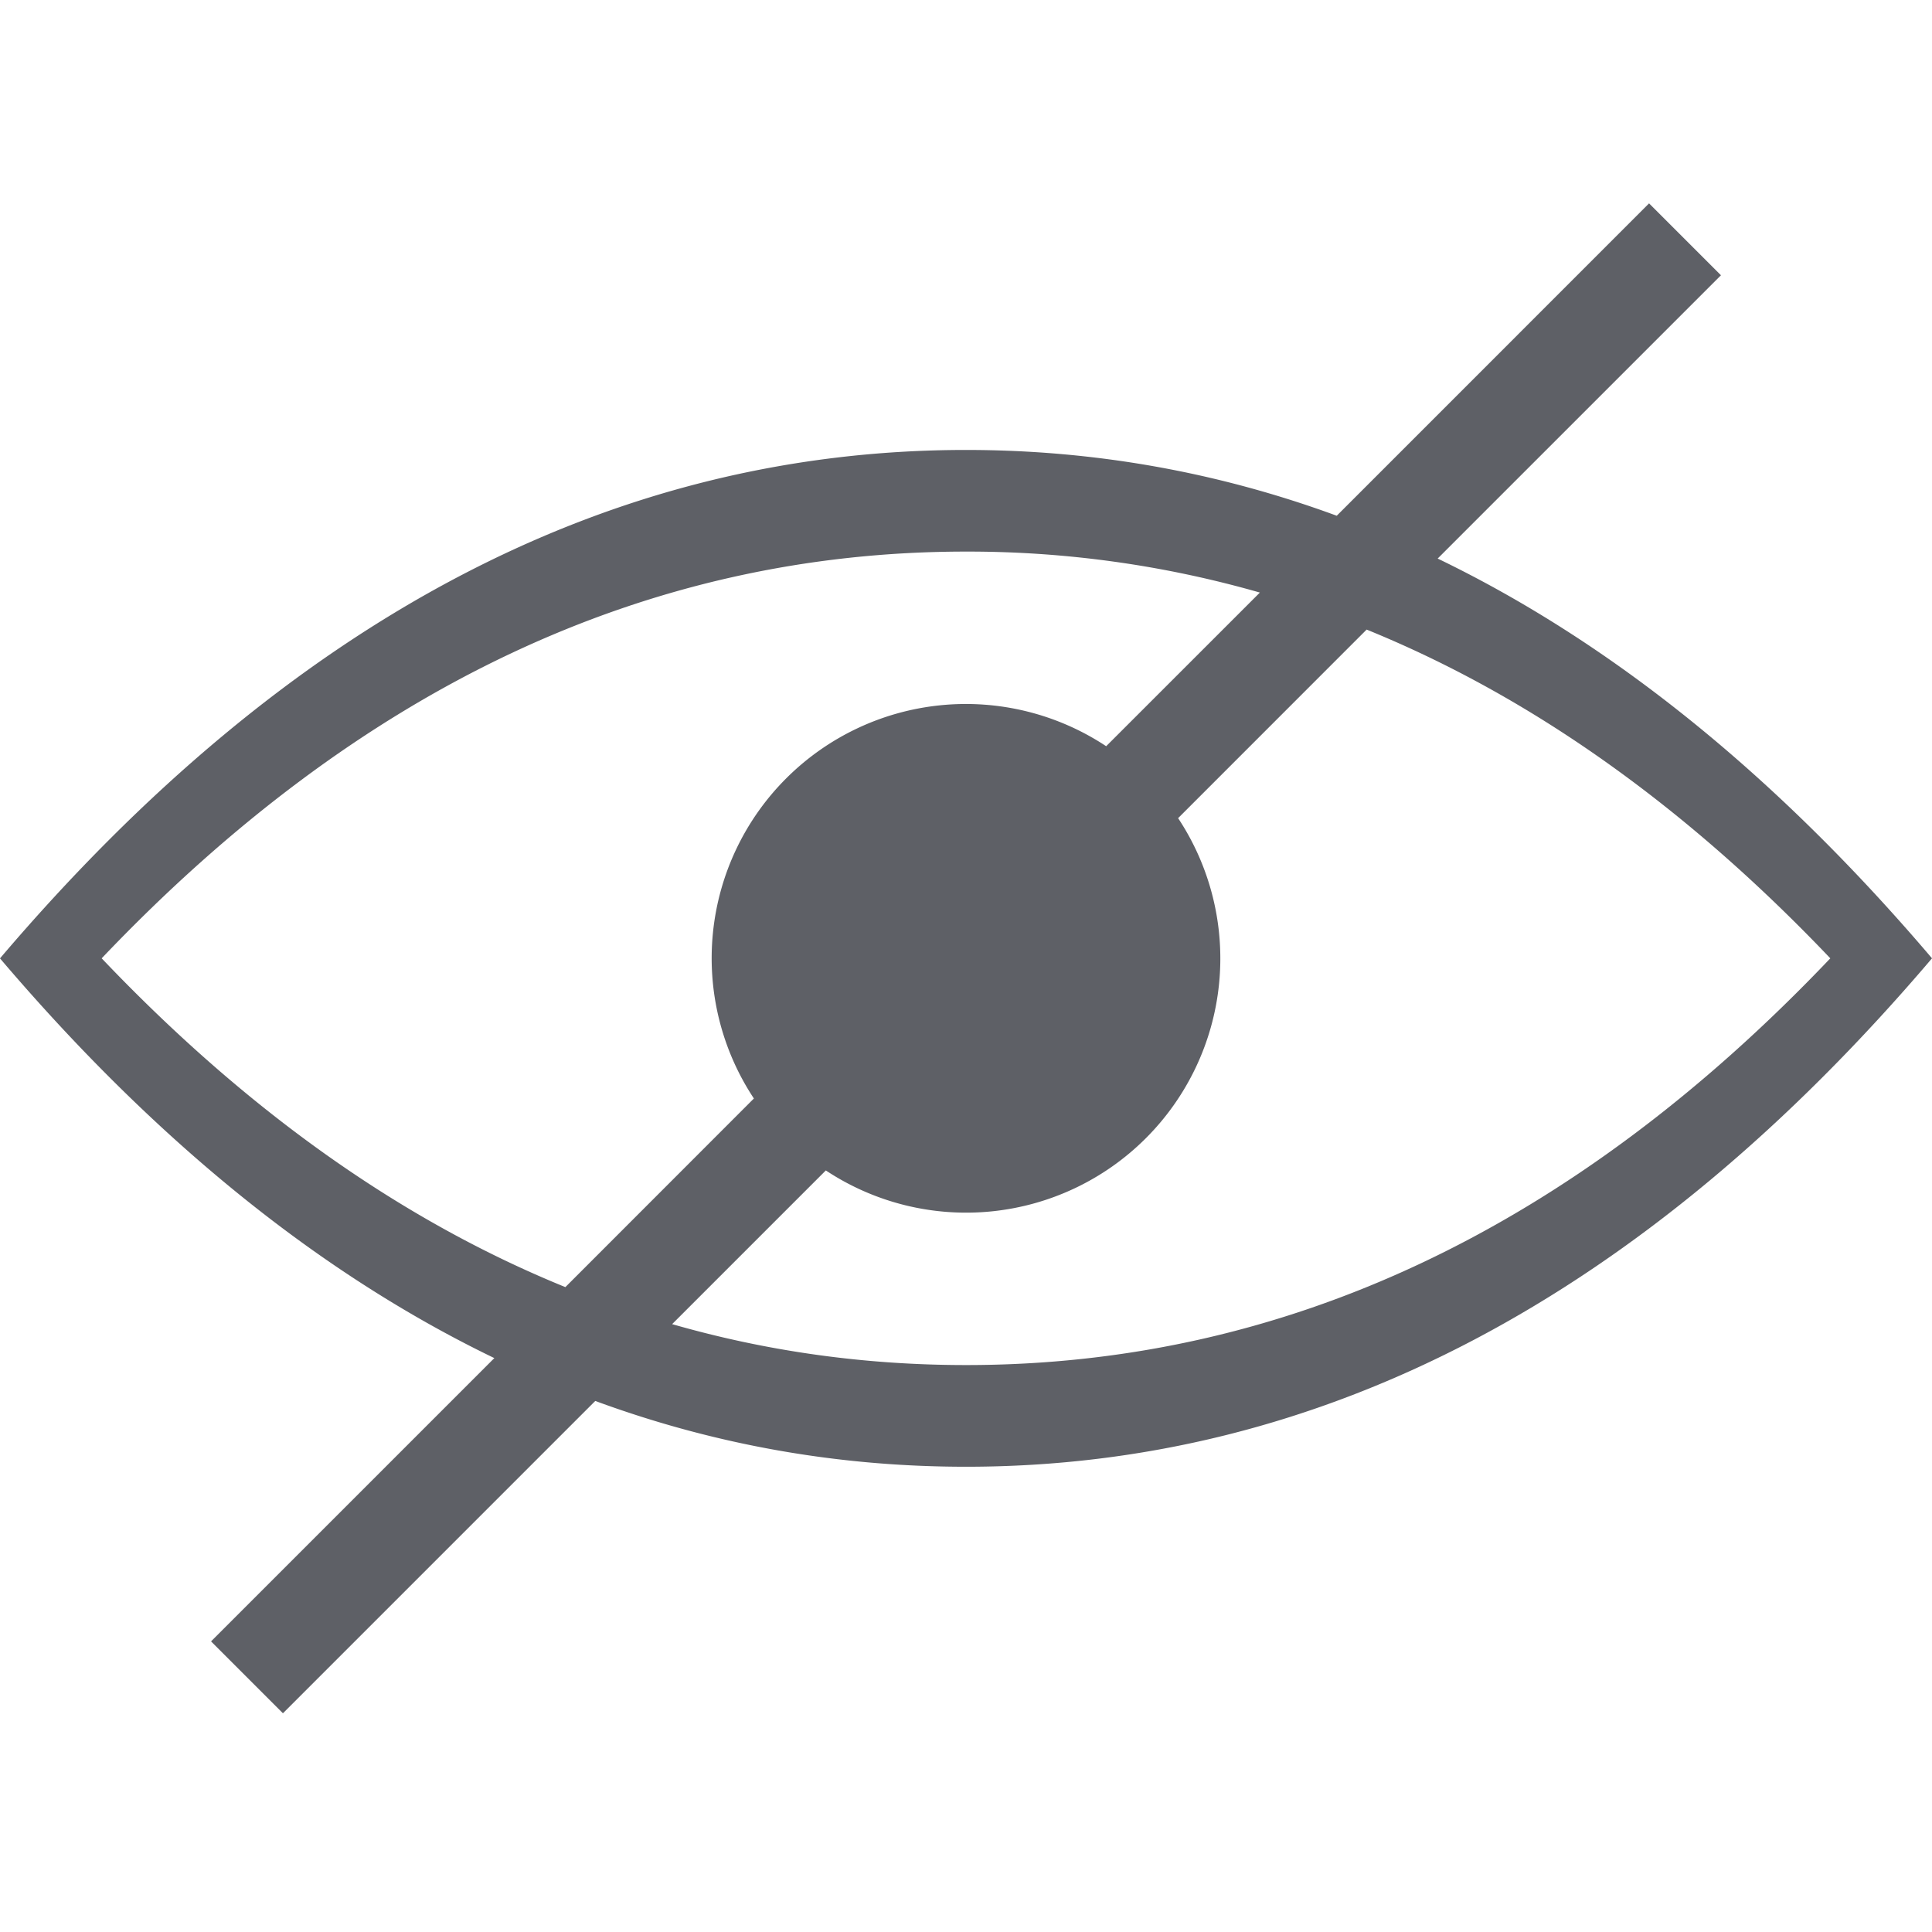 <svg xmlns="http://www.w3.org/2000/svg" width="38" height="38" viewBox="0 0 38 38">
    <path fill="#5E6066" fill-rule="evenodd" d="M11.708 27.555l-6.143 6.143-1.414-1.414 5.572-5.572C6.29 25.055 3.049 22.434 0 18.85c5.671-6.666 12.004-10 19-10 2.516 0 4.947.432 7.292 1.294L32.435 4l1.414 1.414-5.572 5.572c3.433 1.657 6.674 4.278 9.723 7.863-5.671 6.667-12.004 10-19 10-2.516 0-4.947-.431-7.292-1.294zm1.512-1.511c1.867.537 3.794.805 5.78.805 6.26 0 11.926-2.666 17-8-2.853-2.998-5.892-5.153-9.12-6.466l-3.708 3.709a5 5 0 0 1-6.929 6.929l-3.023 3.023zm-2.1-.728l3.708-3.71a5 5 0 0 1 6.929-6.929l3.023-3.022a20.802 20.802 0 0 0-5.78-.806c-6.26 0-11.926 2.667-17 8 2.853 2.998 5.892 5.154 9.12 6.467z"/>
</svg>

